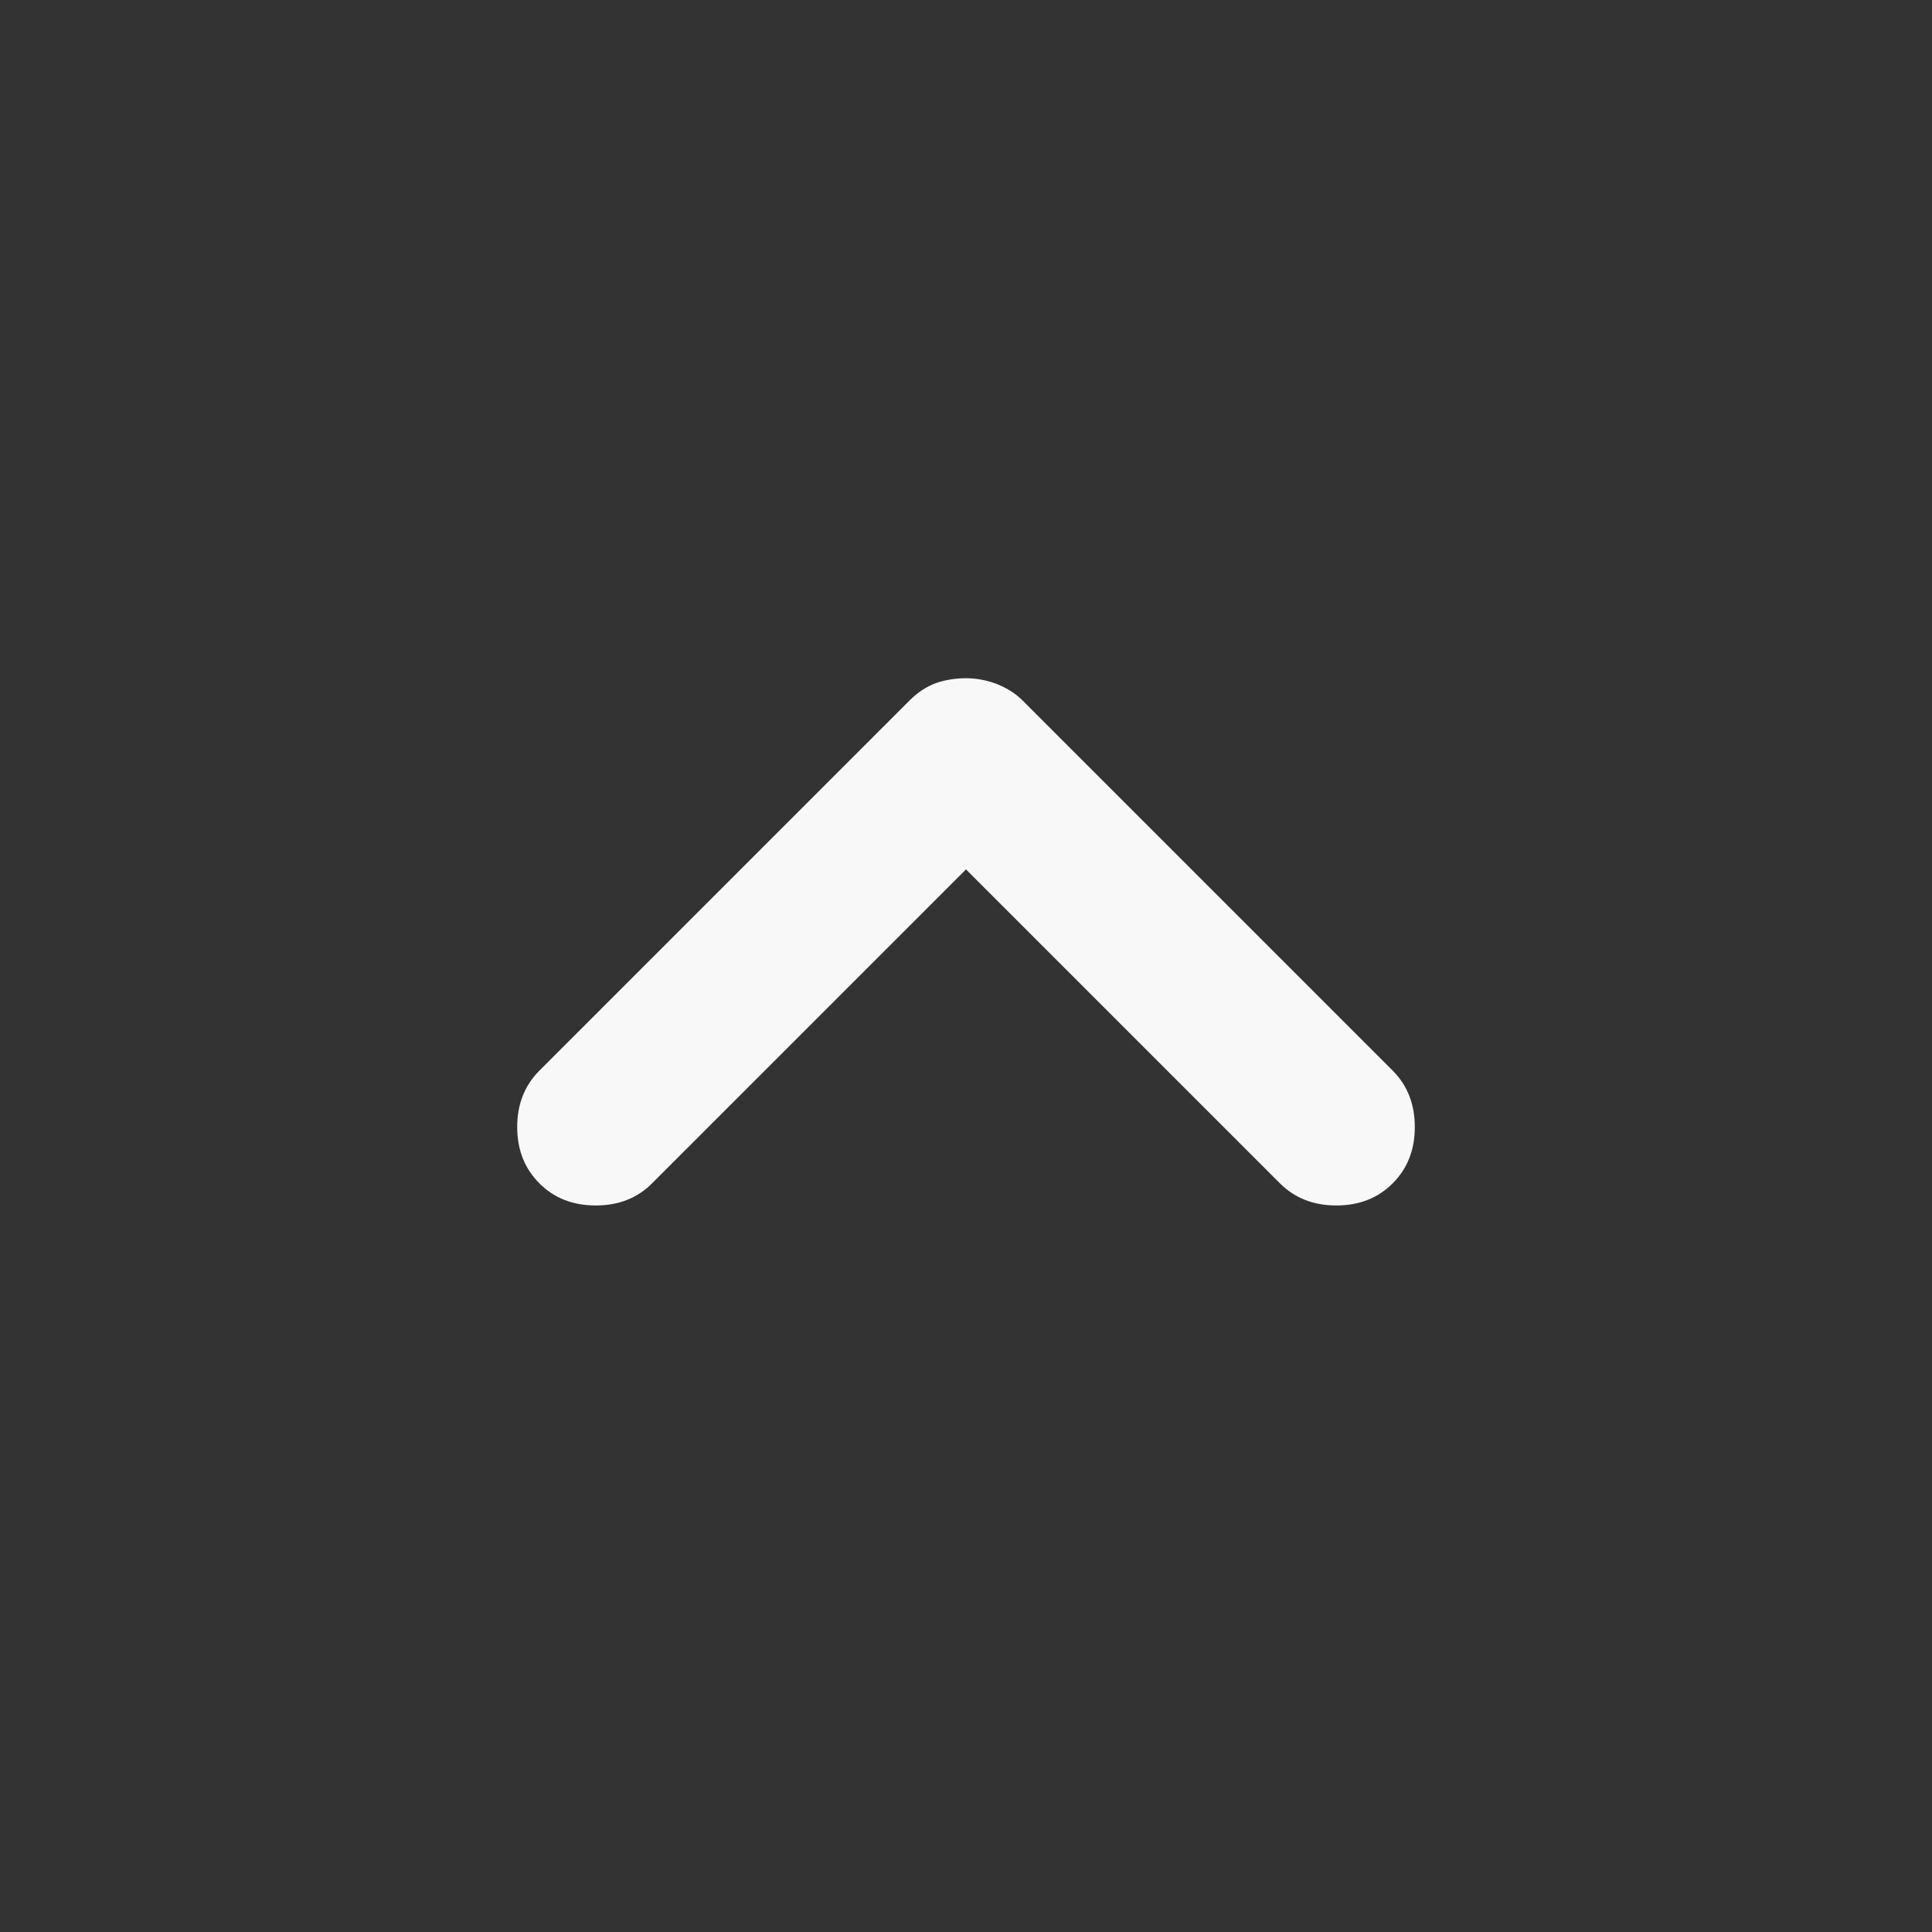 <svg width="20" height="20" viewBox="0 0 20 20" fill="none" xmlns="http://www.w3.org/2000/svg">
<rect x="0" y="0" width="20" height="20" fill="#333333" stroke="none"/>
<path d="M5.584 12.25C5.431 12.097 5.354 11.903 5.354 11.667C5.354 11.431 5.431 11.236 5.584 11.083L9.417 7.25C9.5 7.167 9.591 7.107 9.688 7.072C9.785 7.038 9.889 7.021 10 7.021C10.111 7.021 10.219 7.042 10.324 7.083C10.428 7.125 10.514 7.18 10.584 7.25L14.417 11.083C14.57 11.236 14.646 11.431 14.646 11.667C14.646 11.903 14.57 12.097 14.417 12.25C14.264 12.403 14.07 12.479 13.834 12.479C13.598 12.479 13.403 12.403 13.25 12.25L10 9L6.75 12.25C6.598 12.403 6.403 12.479 6.167 12.479C5.931 12.479 5.736 12.403 5.584 12.25V12.25Z" fill="#F8F8F8"/>
</svg>
